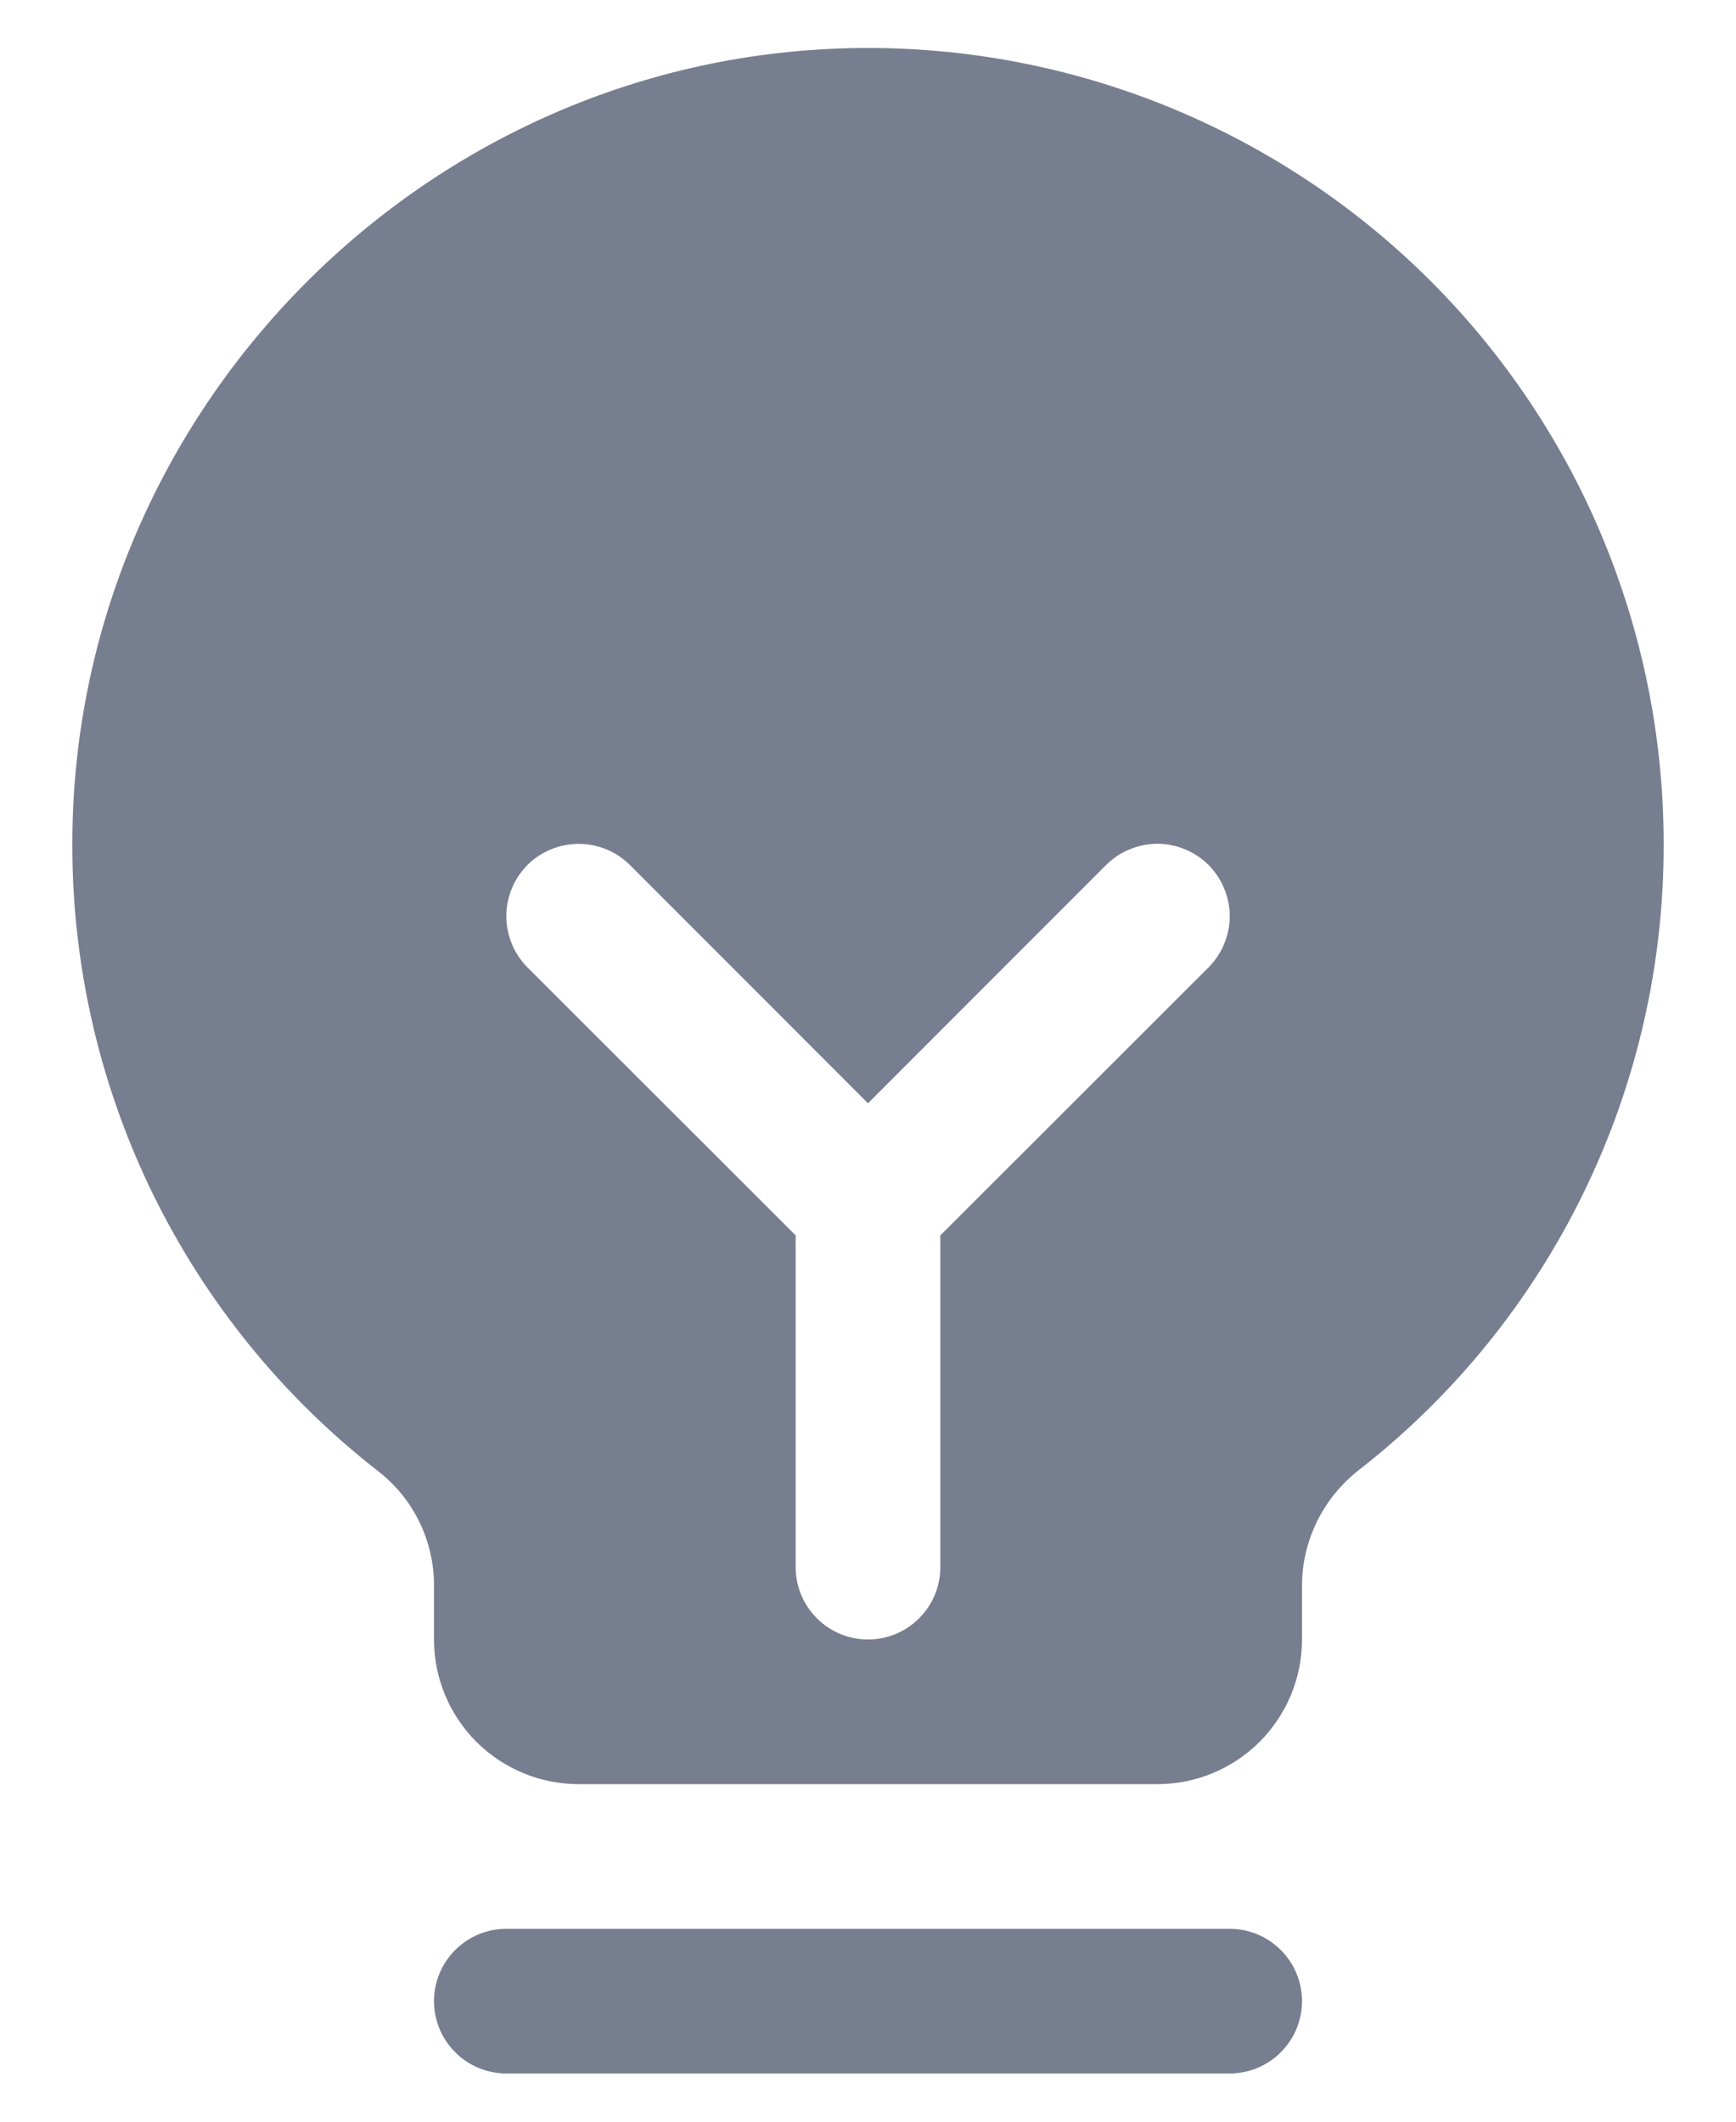 <svg width="18" height="22" viewBox="0 0 18 22" fill="none" xmlns="http://www.w3.org/2000/svg">
<path d="M13.5 20.75C13.5 20.949 13.421 21.14 13.28 21.28C13.14 21.421 12.949 21.5 12.75 21.5H5.25C5.051 21.5 4.86 21.421 4.72 21.28C4.579 21.14 4.5 20.949 4.5 20.75C4.5 20.551 4.579 20.36 4.72 20.22C4.86 20.079 5.051 20 5.25 20H12.75C12.949 20 13.14 20.079 13.28 20.22C13.421 20.36 13.5 20.551 13.5 20.75ZM17.25 8.75C17.253 10 16.971 11.235 16.424 12.359C15.878 13.484 15.081 14.469 14.096 15.238C13.912 15.38 13.763 15.561 13.659 15.769C13.556 15.977 13.501 16.205 13.5 16.438V17C13.5 17.398 13.342 17.779 13.061 18.061C12.779 18.342 12.398 18.5 12 18.5H6C5.602 18.5 5.221 18.342 4.939 18.061C4.658 17.779 4.5 17.398 4.5 17V16.438C4.5 16.208 4.447 15.982 4.346 15.776C4.245 15.57 4.098 15.391 3.916 15.251C2.933 14.485 2.138 13.506 1.589 12.388C1.041 11.27 0.754 10.041 0.75 8.796C0.726 4.328 4.337 0.607 8.801 0.5C9.901 0.473 10.995 0.667 12.02 1.07C13.043 1.473 13.976 2.076 14.764 2.845C15.551 3.614 16.177 4.532 16.604 5.546C17.03 6.56 17.25 7.65 17.25 8.75ZM12.531 8.969C12.461 8.9 12.378 8.844 12.287 8.807C12.196 8.769 12.099 8.749 12 8.749C11.901 8.749 11.804 8.769 11.713 8.807C11.622 8.844 11.539 8.9 11.469 8.969L9 11.44L6.531 8.969C6.39 8.829 6.199 8.75 6 8.75C5.801 8.75 5.61 8.829 5.469 8.969C5.329 9.11 5.25 9.301 5.25 9.5C5.25 9.699 5.329 9.89 5.469 10.031L8.25 12.81V16.25C8.25 16.449 8.329 16.64 8.47 16.78C8.61 16.921 8.801 17 9 17C9.199 17 9.39 16.921 9.53 16.78C9.671 16.64 9.75 16.449 9.75 16.25V12.81L12.531 10.031C12.6 9.961 12.656 9.878 12.693 9.787C12.731 9.696 12.751 9.599 12.751 9.5C12.751 9.401 12.731 9.304 12.693 9.213C12.656 9.122 12.6 9.039 12.531 8.969Z" fill="#777E90"/>
</svg>
